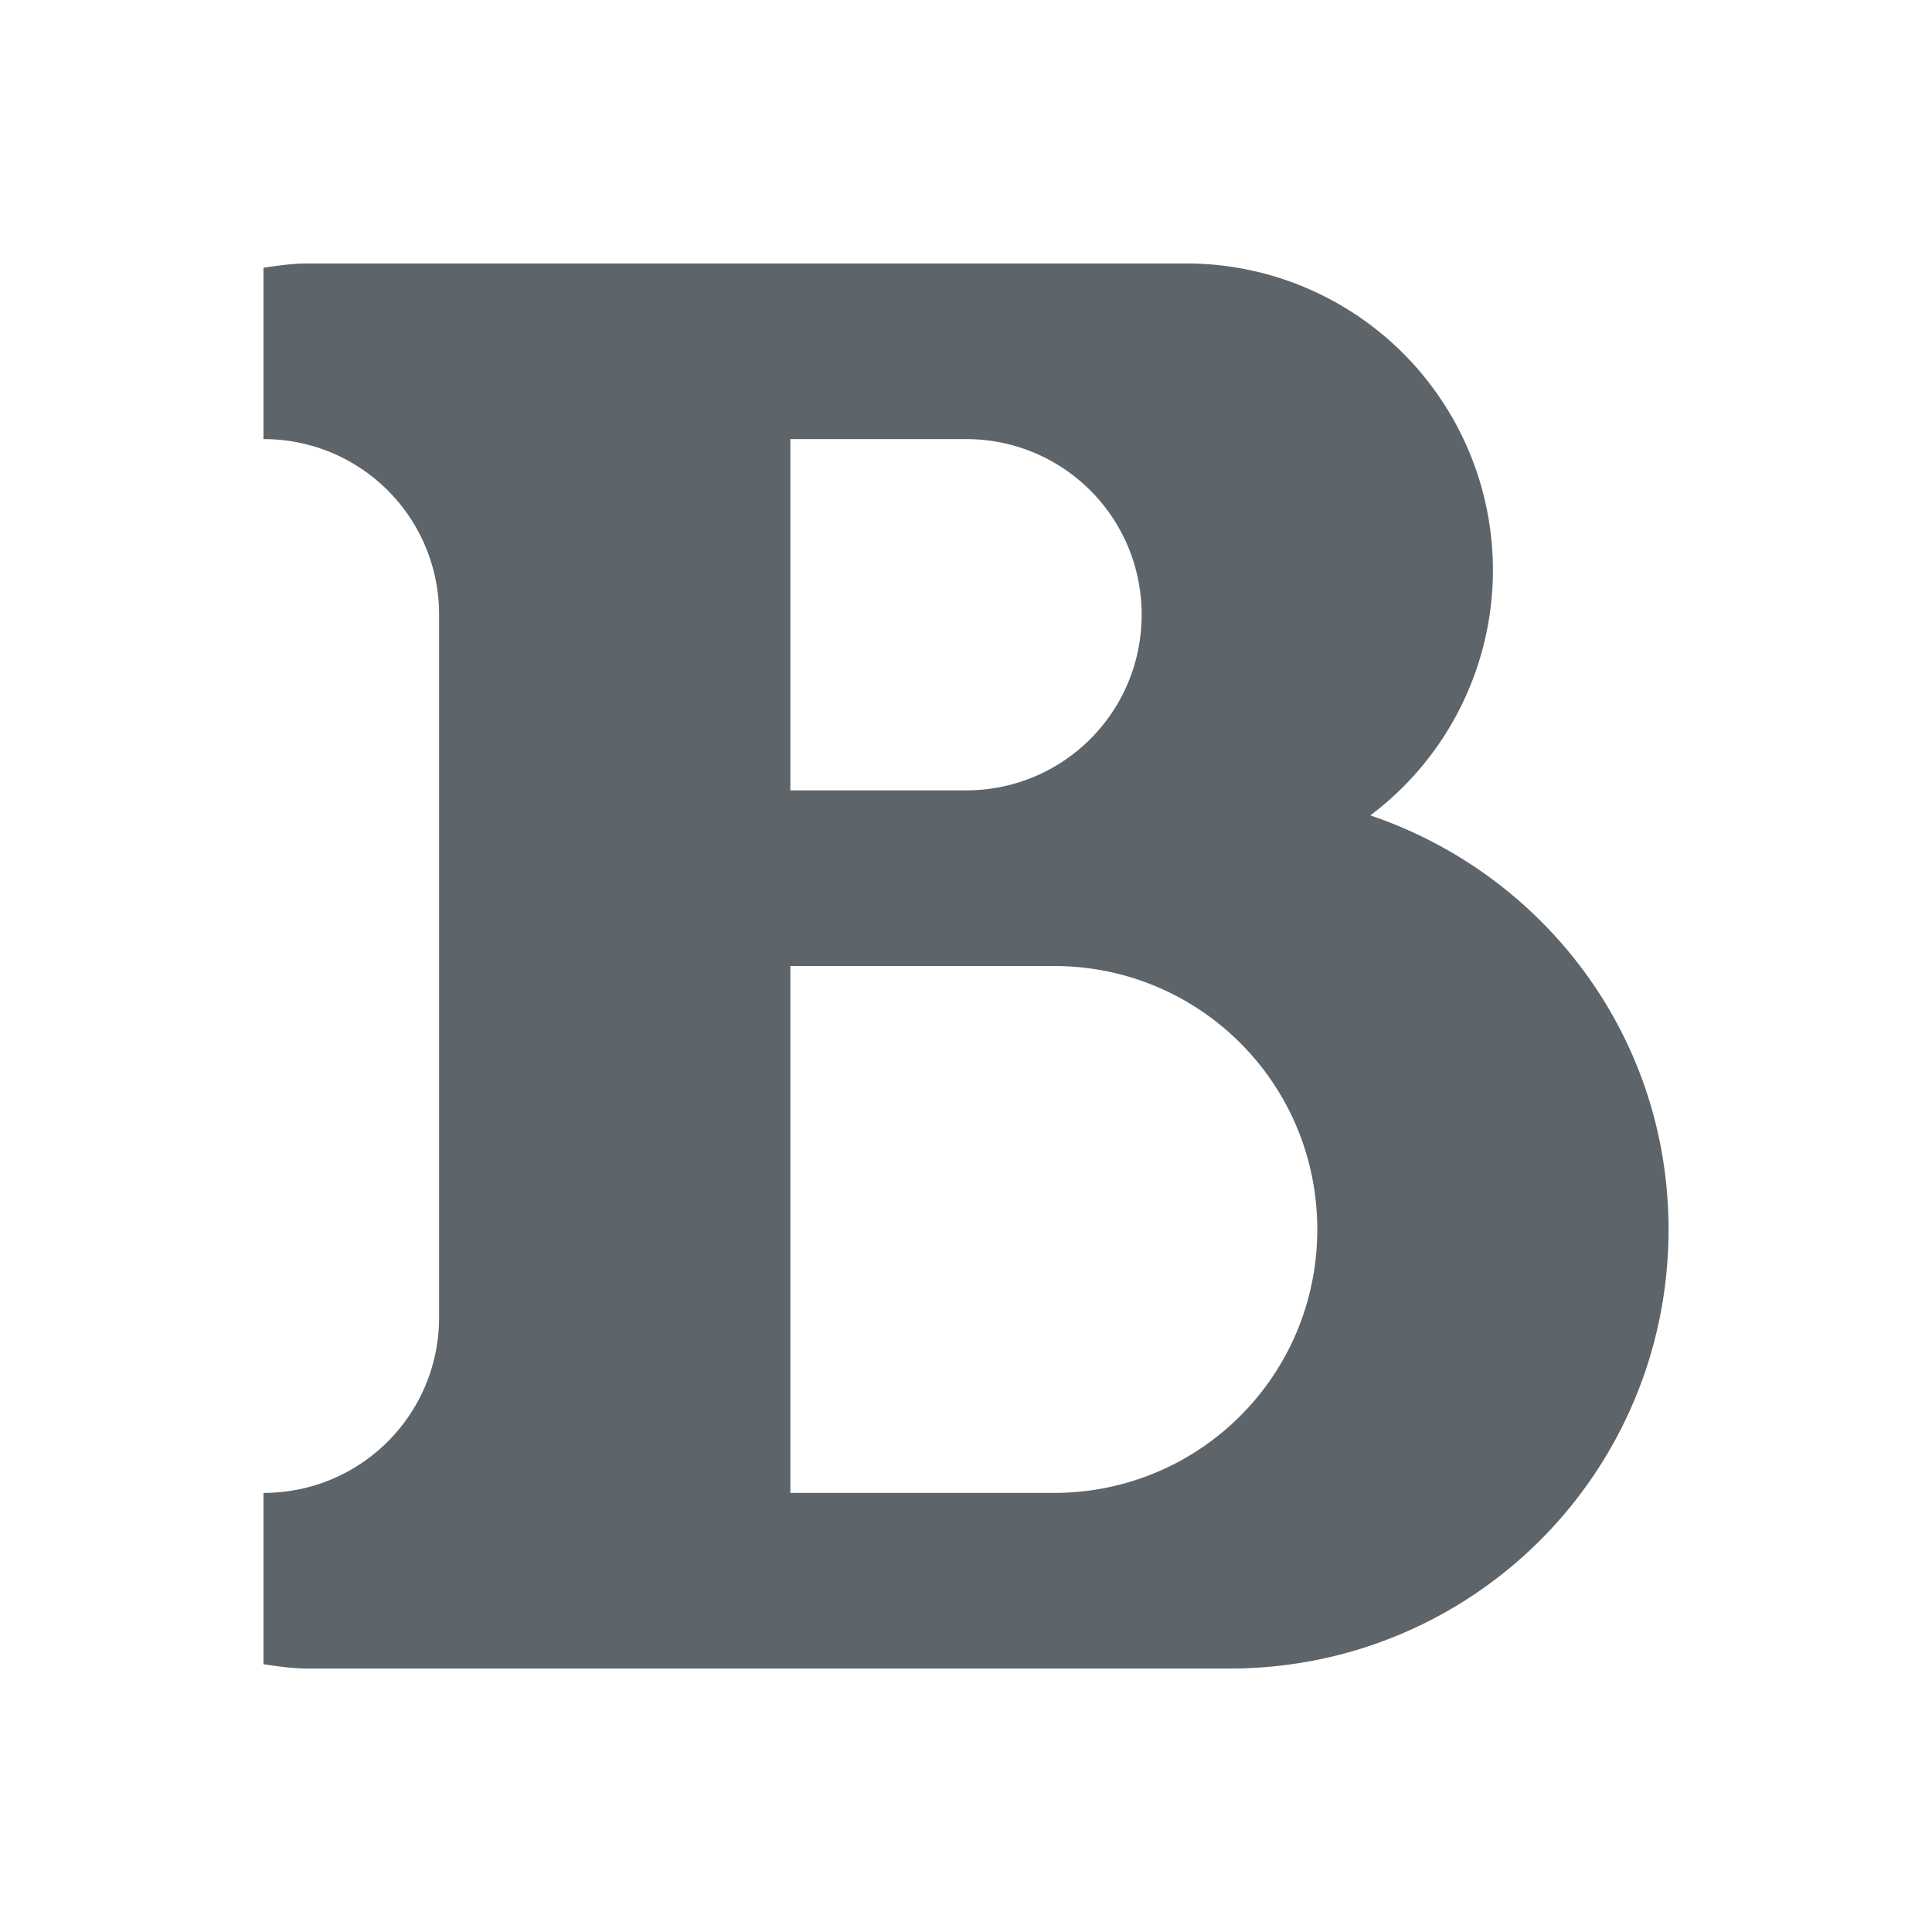 <svg xmlns="http://www.w3.org/2000/svg" viewBox="0 0 22 22"><path d="M3.5 3c-.171 0-.335.025-.5.049V5c1.108 0 2 .892 2 2v8c0 1.108-.892 2-2 2v1.951c.165.024.329.049.5.049H14c2.77 0 5-2.23 5-5 0-2.205-1.423-4.047-3.396-4.715A3.492 3.492 0 0 0 13.5 3h-10zM9 5h2c1.108 0 2 .892 2 2s-.892 2-2 2H9V5zm0 6h3c1.662 0 3 1.338 3 3s-1.338 3-3 3H9v-6z" fill="currentColor" color="#5d656b"/></svg>